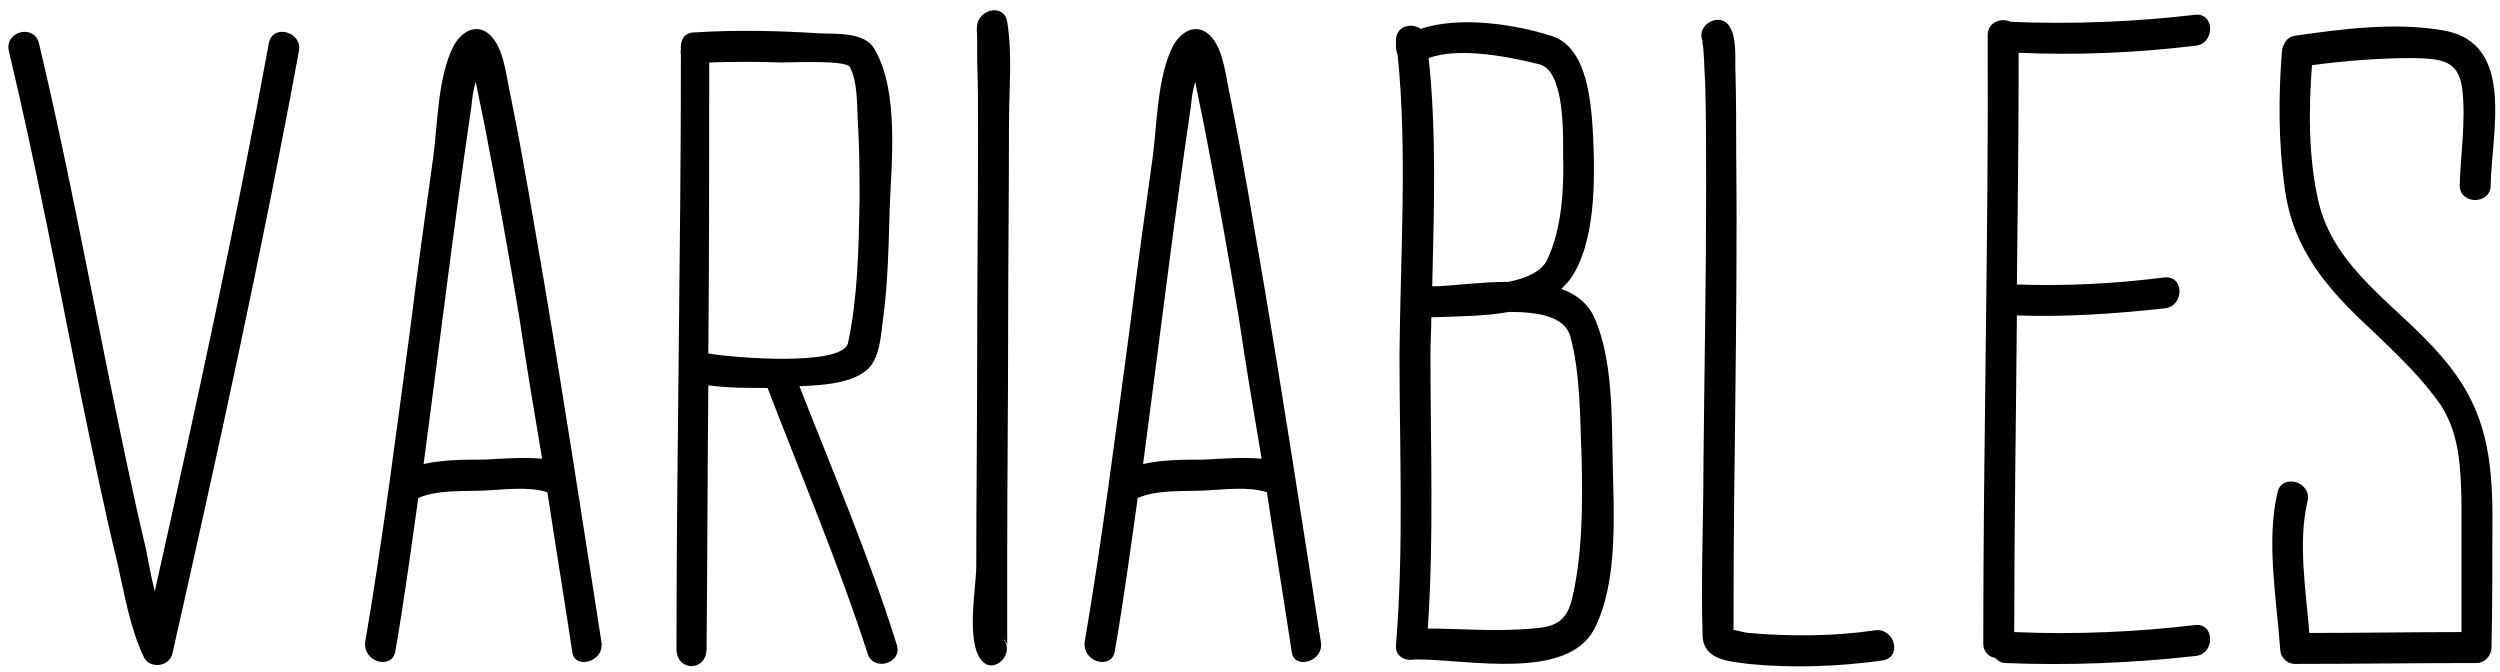 <svg width="212" height="57" viewBox="0 0 212 57" fill="none" xmlns="http://www.w3.org/2000/svg">
<path d="M22.8 3.65C19.95 19.25 16.575 34.7 13.125 50.15C12.825 48.95 12.6 47.75 12.375 46.55C11.25 41.825 10.275 37.025 9.3 32.3C7.35 22.7 5.55 13.1 3.3 3.65C2.85 2 0.375 2.675 0.75 4.325C3.075 14.075 4.95 23.975 6.9 33.725C7.875 38.45 8.85 43.175 9.975 47.825C10.575 50.45 11.025 53.3 12.225 55.775C12.75 56.75 14.4 56.525 14.625 55.4C18.45 38.45 22.2 21.425 25.35 4.325C25.65 2.675 23.1 2 22.8 3.65ZM50.998 54.425C49.423 44.3 47.848 34.025 46.123 23.825C45.223 18.65 44.398 13.55 43.348 8.375C42.973 6.8 42.823 4.475 41.773 3.2C40.648 1.85 39.223 2.525 38.473 3.875C37.123 6.5 37.123 10.4 36.748 13.25C36.073 18.125 35.398 22.925 34.798 27.8C33.598 36.65 32.473 45.65 30.973 54.425C30.748 56.15 33.223 56.825 33.523 55.25C34.273 50.9 34.873 46.475 35.473 42.2H35.548C37.123 41.525 39.373 41.675 41.098 41.6C42.673 41.525 44.923 41.225 46.423 41.75C47.098 46.25 47.848 50.75 48.523 55.25C48.673 56.825 51.298 56.15 50.998 54.425ZM41.098 38.975C39.448 38.975 37.573 38.975 35.923 39.35C37.273 29.225 38.473 19.175 39.973 9.05C40.048 8.3 40.123 7.625 40.348 6.95C40.648 8.525 41.023 10.175 41.323 11.825C42.298 16.85 43.198 21.875 44.023 26.825C44.623 30.875 45.298 34.925 45.973 38.9C44.398 38.75 42.523 38.9 41.098 38.975ZM76.041 54.65C73.716 47.225 70.641 40.025 67.791 32.75C69.741 32.675 72.216 32.525 73.566 31.325C74.691 30.275 74.691 28.25 74.916 26.825C75.291 23.825 75.366 20.825 75.441 17.75C75.591 13.775 76.266 7.775 74.166 4.175C73.341 2.675 70.866 2.9 69.441 2.825C65.916 2.6 62.391 2.525 58.866 2.75C57.966 2.75 57.666 3.5 57.741 4.25C57.666 4.325 57.741 4.475 57.741 4.625C57.741 21.425 57.366 38.75 57.366 55.025C57.366 56.975 59.916 56.975 59.916 55.025C59.991 47.675 59.991 40.175 60.066 32.675C61.716 32.9 63.366 32.9 65.091 32.9C67.941 40.325 71.091 47.75 73.566 55.4C74.016 56.975 76.566 56.3 76.041 54.65ZM60.066 29.975C60.141 21.8 60.141 13.475 60.141 5.3C62.166 5.225 64.191 5.225 66.216 5.3C67.116 5.3 71.691 5.075 72.066 5.675C72.741 6.95 72.666 8.9 72.741 10.325C72.891 12.575 72.891 14.825 72.891 17.075C72.816 21.05 72.741 25.175 71.916 29.075C71.466 31.1 62.241 30.35 60.066 29.975ZM85.413 1.85C85.113 0.125 82.638 0.875 82.863 2.525C82.788 1.925 82.863 2.9 82.863 3.05V5.075C82.938 7.175 82.938 9.275 82.938 11.45C82.938 17.75 82.863 24.05 82.863 30.425C82.863 36.275 82.788 42.125 82.788 47.975C82.788 49.775 81.888 54.425 83.238 56C84.288 57.275 86.163 55.4 85.038 54.125C85.263 54.35 85.413 54.575 85.413 54.725V54.275C85.413 53.75 85.413 53.15 85.413 52.625V46.55C85.413 40.55 85.488 34.475 85.488 28.475C85.488 22.475 85.563 16.4 85.563 10.4C85.563 7.625 85.863 4.625 85.413 1.85ZM112.008 54.425C110.433 44.3 108.858 34.025 107.133 23.825C106.233 18.65 105.408 13.55 104.358 8.375C103.983 6.8 103.833 4.475 102.783 3.2C101.658 1.85 100.233 2.525 99.483 3.875C98.133 6.5 98.133 10.4 97.758 13.25C97.083 18.125 96.408 22.925 95.808 27.8C94.608 36.65 93.483 45.65 91.983 54.425C91.758 56.15 94.233 56.825 94.533 55.25C95.283 50.9 95.883 46.475 96.483 42.2H96.558C98.133 41.525 100.383 41.675 102.108 41.6C103.683 41.525 105.933 41.225 107.433 41.75C108.108 46.25 108.858 50.75 109.533 55.25C109.683 56.825 112.308 56.15 112.008 54.425ZM102.108 38.975C100.458 38.975 98.583 38.975 96.933 39.35C98.283 29.225 99.483 19.175 100.983 9.05C101.058 8.3 101.133 7.625 101.358 6.95C101.658 8.525 102.033 10.175 102.333 11.825C103.308 16.85 104.208 21.875 105.033 26.825C105.633 30.875 106.308 34.925 106.983 38.9C105.408 38.75 103.533 38.9 102.108 38.975ZM136.752 38.975C136.677 35.3 136.752 30.5 135.252 27.05C134.727 25.775 133.677 24.95 132.402 24.5C132.702 24.2 132.927 23.975 133.152 23.675C135.327 20.6 135.252 15.2 135.102 11.675C134.952 9.05 134.727 4.025 131.577 3.05C128.577 2.075 123.777 1.325 120.477 2.45C119.727 1.925 118.452 2.15 118.377 3.35V3.425V3.95C118.377 4.25 118.452 4.475 118.527 4.7C119.352 12.875 118.752 21.725 118.677 30.05C118.677 38.225 119.052 46.55 118.377 54.725C118.302 55.7 119.202 56.075 119.952 55.925C120.027 55.925 120.102 55.925 120.177 55.925H120.327C124.452 55.925 132.852 57.725 135.177 53.375C137.277 49.325 136.827 43.4 136.752 38.975ZM130.527 5.45C132.702 5.975 132.552 11.45 132.552 13.1C132.627 15.95 132.477 19.325 131.202 22.025C130.752 23 129.477 23.6 127.902 23.9C125.727 23.9 123.552 24.2 121.827 24.275H121.452C121.602 17.825 121.827 11.3 121.152 4.925C123.777 3.95 128.127 4.85 130.527 5.45ZM133.302 50.825C132.702 53.225 131.277 53.225 128.877 53.375C126.252 53.525 123.552 53.3 121.077 53.3C121.602 45.65 121.302 37.775 121.302 30.125C121.302 29 121.377 27.95 121.377 26.9H121.677C123.627 26.825 125.877 26.825 127.977 26.45C130.452 26.45 132.627 26.825 133.152 28.475C134.052 31.775 133.977 35.6 134.127 38.975C134.202 42.95 134.202 47 133.302 50.825ZM159.005 53.45C155.48 53.975 151.805 53.975 148.28 53.675C147.605 53.6 147.155 53.375 147.005 53.45V51.725C147.005 45.8 147.08 39.95 147.155 34.025C147.23 27.125 147.305 20.15 147.23 13.175C147.23 10.7 147.23 8.15 147.155 5.675C147.155 4.7 147.23 3.2 146.705 2.3C145.88 0.875 143.63 2.15 144.455 3.65C144.23 3.275 144.455 3.875 144.455 4.325C144.53 5.225 144.53 6.125 144.605 7.1C144.68 10.025 144.68 13.025 144.68 16.025C144.68 23.75 144.53 31.4 144.455 39.125C144.455 44.075 144.23 49.025 144.38 53.9C144.455 56 146.63 56.075 148.28 56.3C151.955 56.675 156.005 56.525 159.68 56C161.33 55.7 160.655 53.225 159.005 53.45ZM186.182 53C181.157 53.6 175.907 53.825 170.807 53.6C170.807 44.675 170.957 35.75 171.032 26.75C175.157 26.9 179.432 26.6 183.557 26.15C185.207 26 185.282 23.375 183.557 23.525C179.432 24.05 175.232 24.275 171.032 24.125C171.107 17.6 171.182 11.075 171.182 4.475C176.132 4.7 181.307 4.475 186.182 3.875C187.832 3.725 187.832 1.1 186.182 1.25C181.082 1.85 175.682 2.075 170.507 1.85C169.757 1.475 168.557 1.85 168.557 2.975C168.632 20.225 168.182 37.4 168.182 54.575C168.182 55.25 168.632 55.7 169.157 55.775C169.382 56 169.682 56.225 170.057 56.225C175.382 56.45 180.932 56.225 186.182 55.625C187.832 55.475 187.832 52.85 186.182 53ZM207.083 30.275C203.408 25.925 197.933 22.925 196.583 17C195.758 13.325 195.758 9.275 196.058 5.525C198.908 5.15 201.758 4.925 204.608 4.925C206.933 5 208.508 5 208.808 7.625C209.108 10.325 208.658 13.025 208.583 15.725C208.583 17.375 211.208 17.375 211.208 15.725C211.283 11.225 213.308 3.725 207.308 2.6C203.183 1.85 198.608 2.45 194.483 3.05C193.883 3.2 193.583 3.8 193.508 4.325C193.208 8.15 193.208 12.05 193.733 15.875C194.408 21.125 197.333 24.5 201.158 28.025C203.258 30.05 205.358 32 207.008 34.4C208.583 36.875 208.658 39.65 208.733 42.5V53.6C204.383 53.6 200.108 53.675 195.833 53.675C195.533 50.075 194.858 45.875 195.683 42.5C196.058 40.85 193.508 40.1 193.133 41.75C192.158 45.875 193.058 50.825 193.358 55.025C193.358 55.7 193.883 56.3 194.633 56.3C199.733 56.3 204.908 56.225 210.008 56.225C210.683 56.225 211.283 55.625 211.283 54.875C211.358 50.975 211.358 47.075 211.358 43.175C211.283 38.075 210.533 34.25 207.083 30.275Z" fill="black"/>
</svg>
